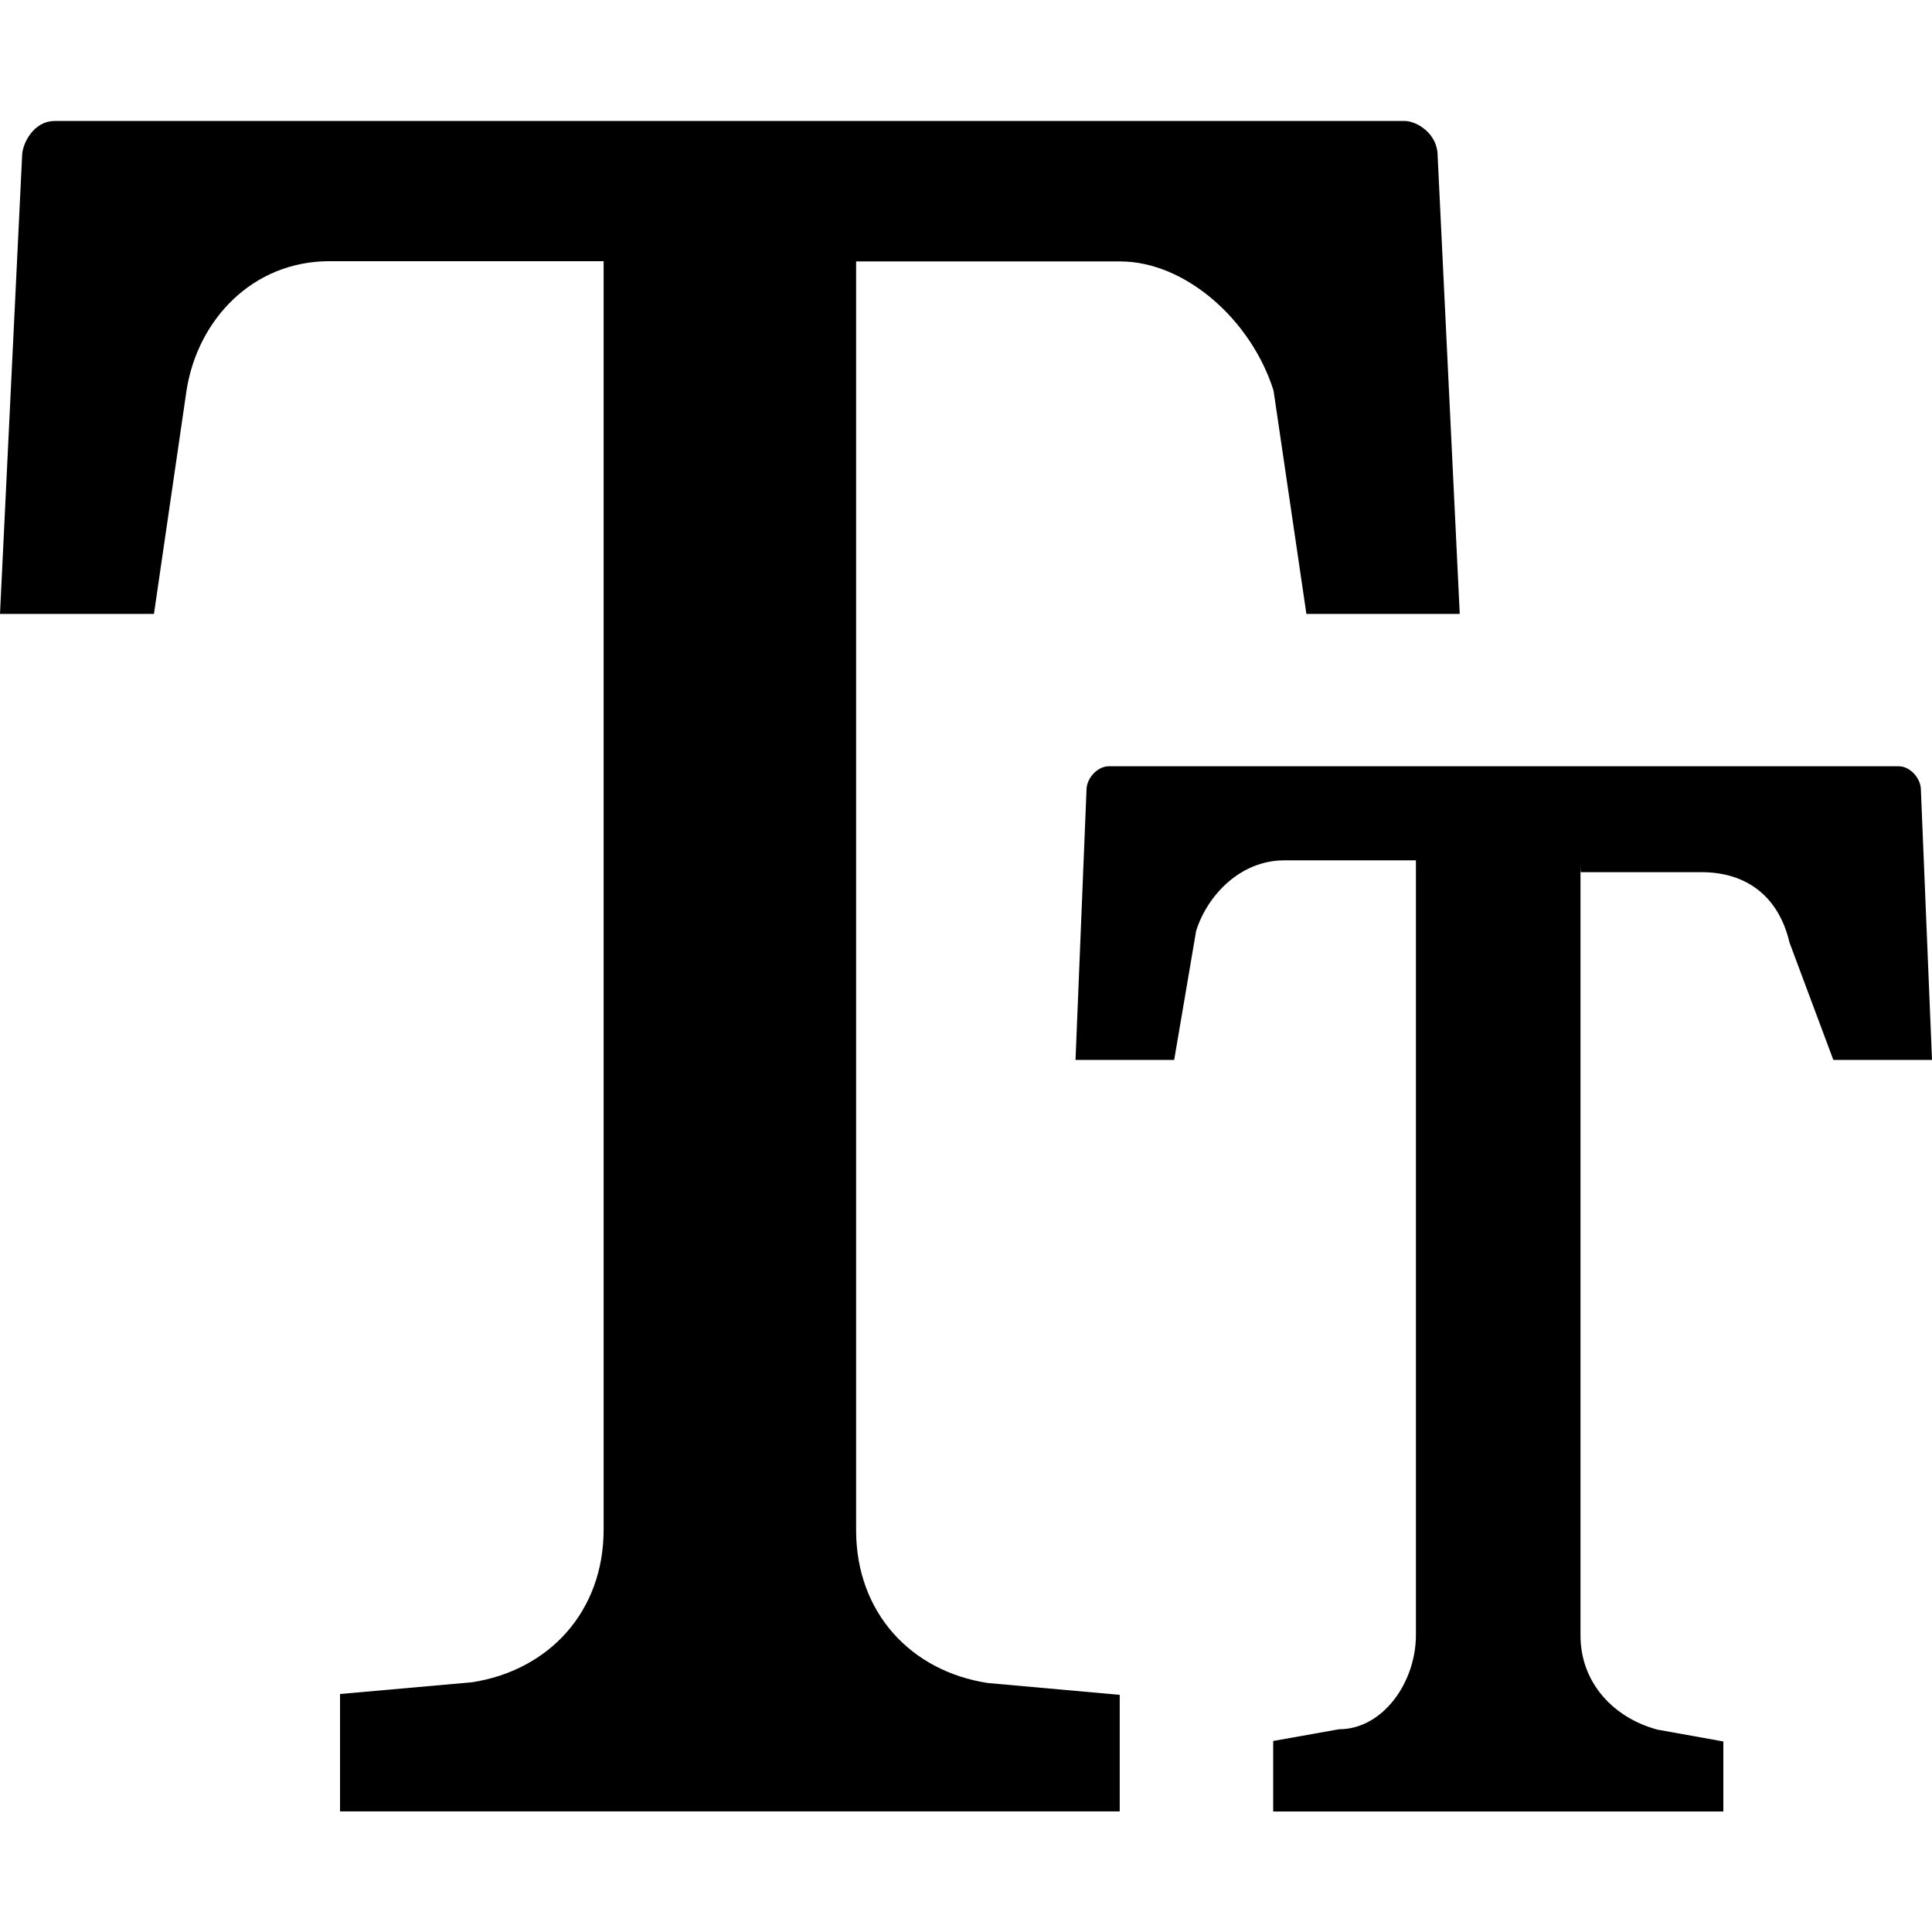 <!--
* SPDX-FileCopyrightText: © 2022 Liferay, Inc. <https://liferay.com>
* SPDX-FileCopyrightText: © 2022 Contributors to the project Clay <https://github.com/liferay/clay/graphs/contributors>
*
* SPDX-License-Identifier: BSD-3-Clause
-->
<svg viewBox="0 0 16 16" xmlns="http://www.w3.org/2000/svg"><path class="lexicon-icon-outline" d="M7.09 2.17v10.503c0 .682.454 1.168 1.091 1.265l1.092.098v.965H2.816v-.972l1.092-.097c.637-.098 1.091-.584 1.091-1.265V2.163h-2.27c-.638 0-1.092.485-1.184 1.069l-.27 1.852H0l.183-3.792c0-.098.091-.29.271-.29h11.181c.091 0 .271.098.271.29l.183 3.792h-1.27l-.272-1.849c-.183-.583-.729-1.07-1.271-1.07H7.09v.004Z"/><path class="lexicon-icon-outline" d="M13.089 7.125v6.42c0 .388.271.681.637.779l.546.098v.58h-3.728v-.584l.545-.097c.363 0 .637-.388.637-.78V7.125h-1.09c-.364 0-.638.29-.73.584l-.182 1.069h-.817l.091-2.237c0-.097.092-.195.183-.195h6.545c.091 0 .182.098.182.195L16 8.778h-.817l-.363-.972c-.091-.388-.362-.583-.728-.583h-1c-.003 0-.003-.098-.003-.098Z"/></svg>